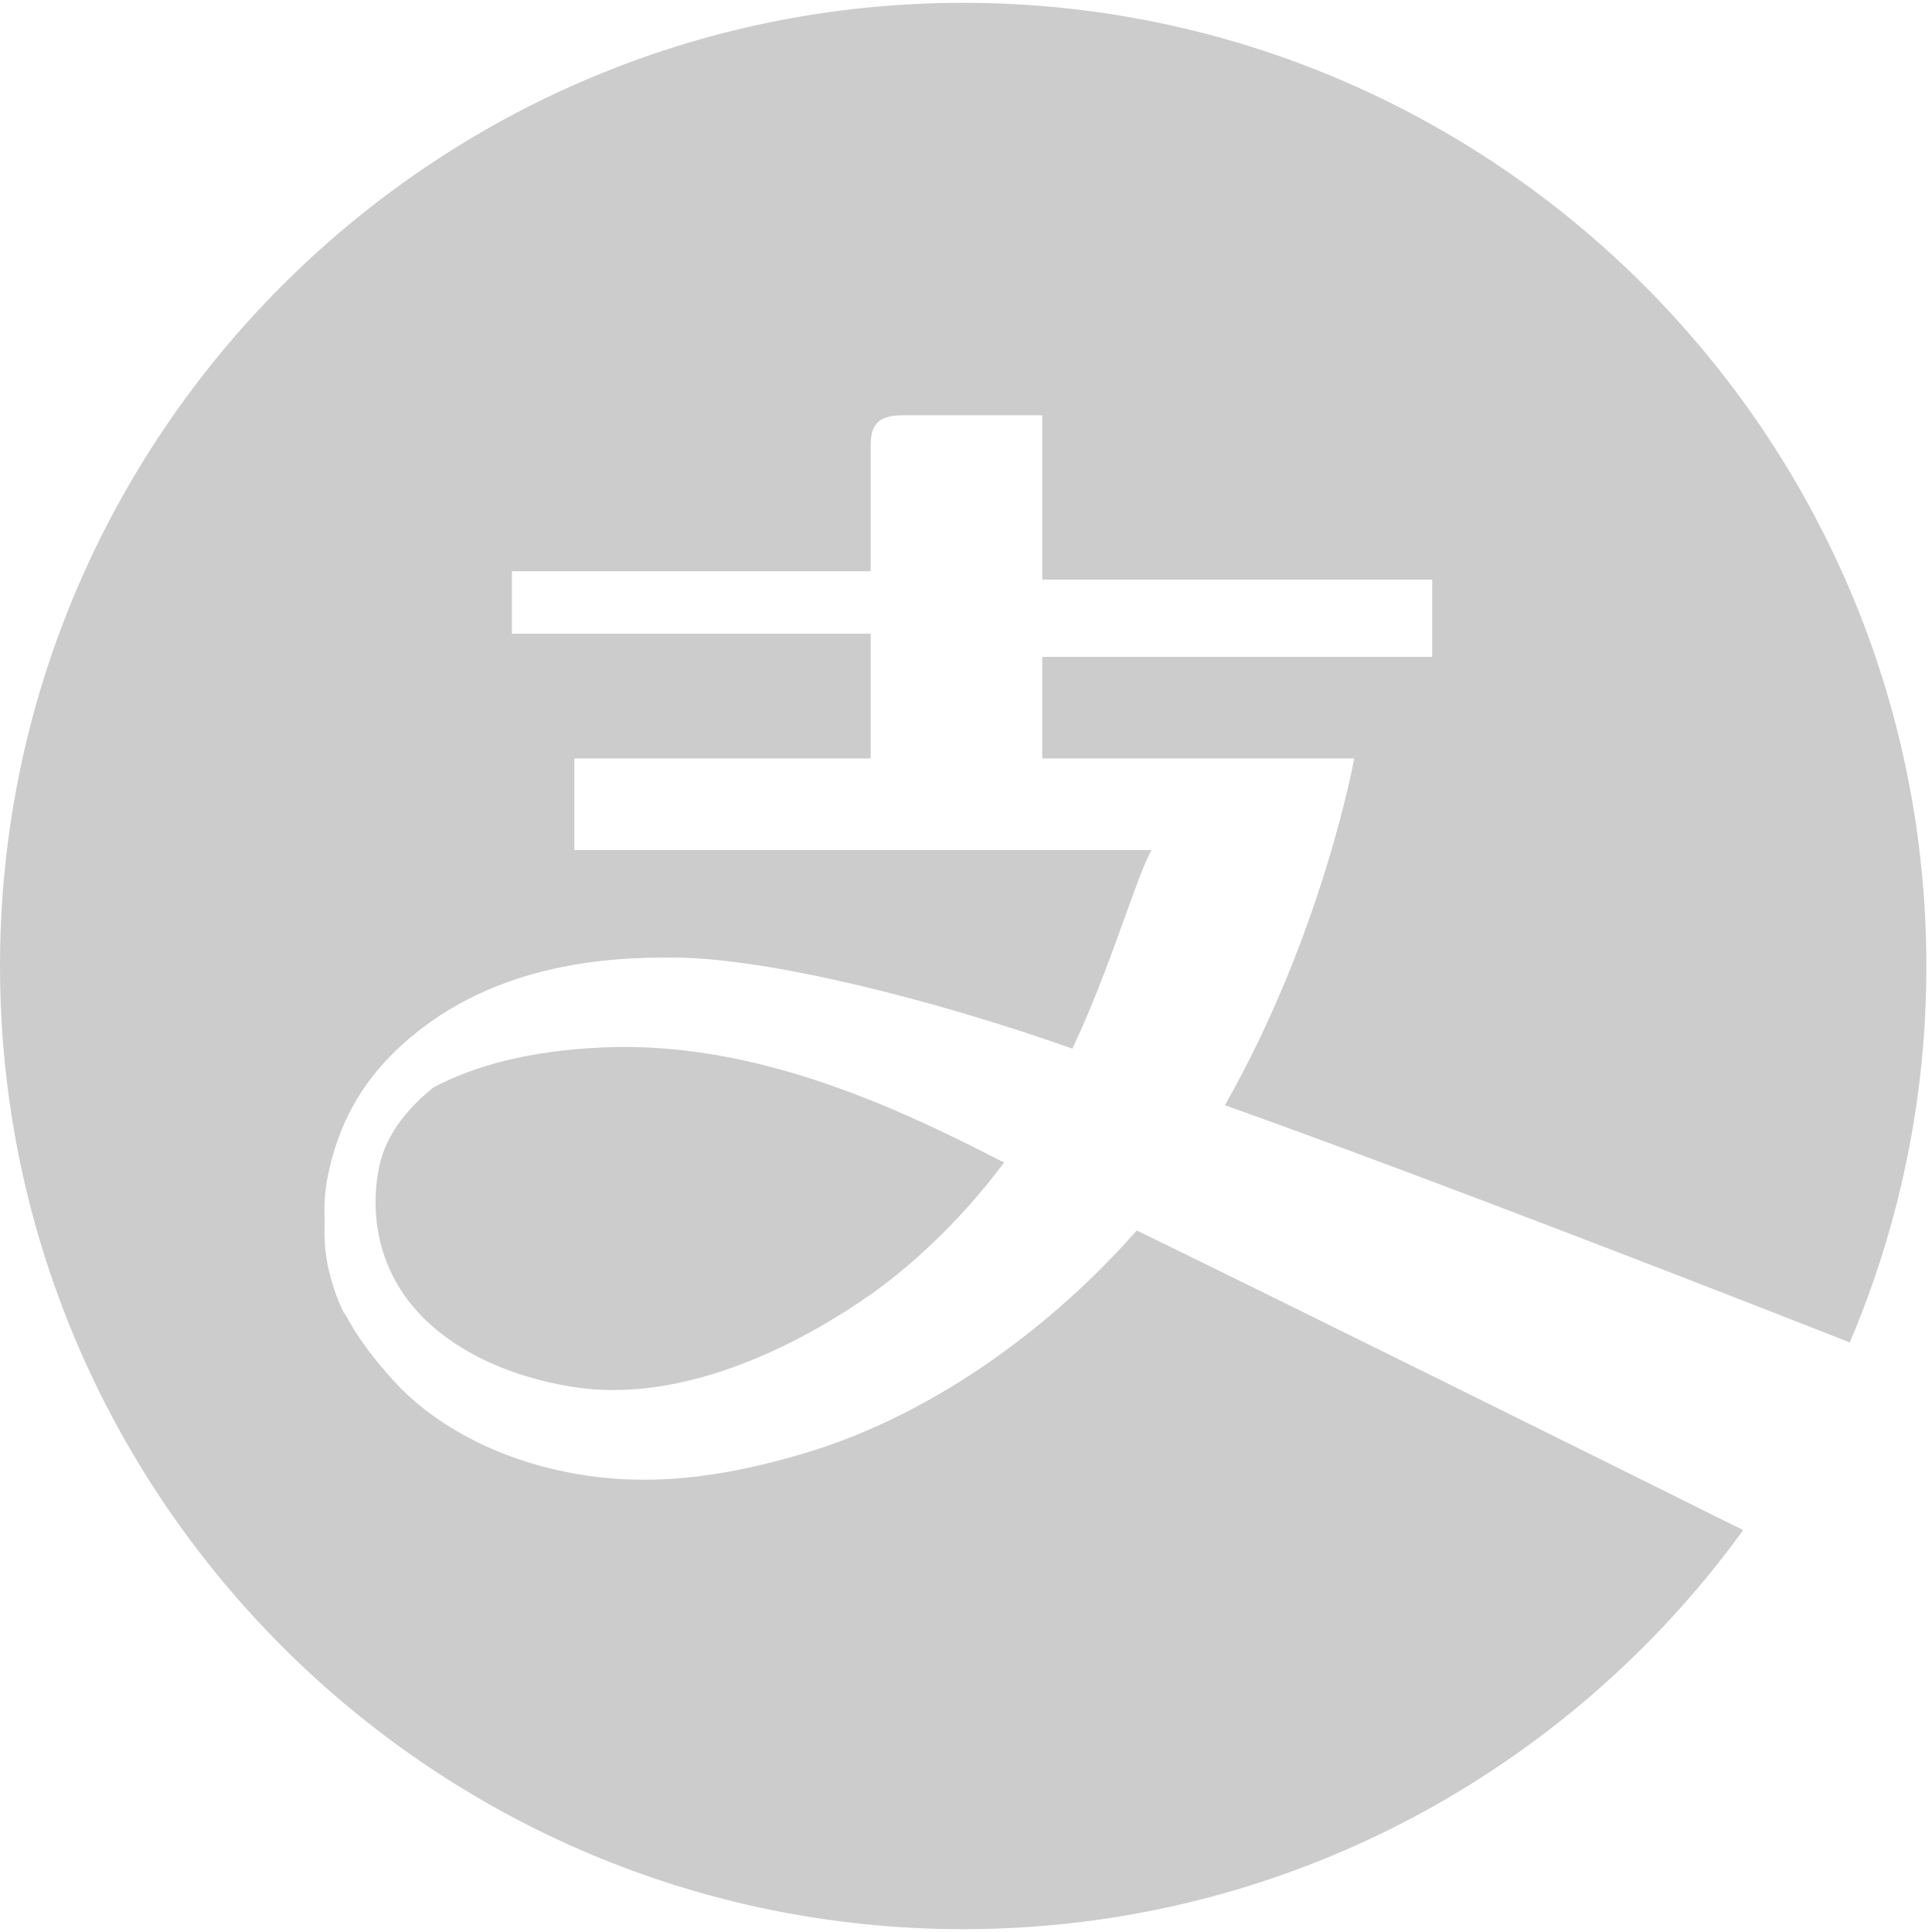 ﻿<?xml version="1.0" encoding="utf-8"?>
<svg version="1.1" xmlns:xlink="http://www.w3.org/1999/xlink" width="50px" height="50px" xmlns="http://www.w3.org/2000/svg">
  <g transform="matrix(1 0 0 1 -162 -569 )">
    <path d="M 15.631 27.106  C 13.66 27.189  12.249 27.597  11.218 28.142  C 10.629 28.616  9.998 29.306  9.815 30.186  C 9.566 31.387  9.763 32.89  10.922 34.069  C 12.325 35.499  14.458 35.889  15.379 35.957  C 17.882 36.138  20.549 34.897  22.559 33.482  C 23.348 32.926  24.697 31.809  25.986 30.087  C 23.096 28.595  19.488 26.944  15.631 27.106  Z M 31.701 28.602  C 37.327 30.612  45.242 33.707  47.871 34.742  C 49.183 31.662  49.858 28.348  49.854 25  C 49.854 11.256  38.673 0.073  24.927 0.073  C 11.181 0.073  0 11.255  0 25  C 0 38.746  11.182 49.927  24.927 49.927  C 33.223 49.927  40.58 45.851  45.114 39.599  C 40.83 37.47  33.769 33.965  29.419 31.844  C 27.344 34.209  24.276 36.582  20.81 37.613  C 18.633 38.26  16.67 38.507  14.617 38.088  C 12.585 37.671  11.089 36.72  10.216 35.766  C 9.771 35.279  9.261 34.661  8.892 33.925  C 8.926 34.018  8.95 34.073  8.95 34.073  C 8.95 34.073  8.738 33.707  8.576 33.124  C 8.49 32.836  8.435 32.54  8.413 32.24  C 8.395 32.029  8.392 31.817  8.403 31.606  C 8.385 31.23  8.4 30.837  8.484 30.434  C 8.688 29.448  9.108 28.301  10.197 27.236  C 12.585 24.897  15.784 24.771  17.442 24.781  C 19.897 24.795  24.163 25.869  27.754 27.139  C 28.749 25.021  29.387 22.754  29.799 22  L 14.864 22  L 14.864 19.629  L 22.533 19.629  L 22.533 16.399  L 13.249 16.399  L 13.249 14.784  L 22.533 14.784  L 22.533 11.555  C 22.533 11.112  22.621 10.748  23.341 10.748  L 26.973 10.748  L 26.973 15  L 37.066 15  L 37.066 17  L 26.973 17  L 26.973 19.629  L 35.047 19.629  C 35.047 19.629  34.236 24.148  31.701 28.602  Z " fill-rule="nonzero" fill="#cccccc" stroke="none" transform="matrix(1 0 0 1 162 569 )" />
  </g>
</svg>